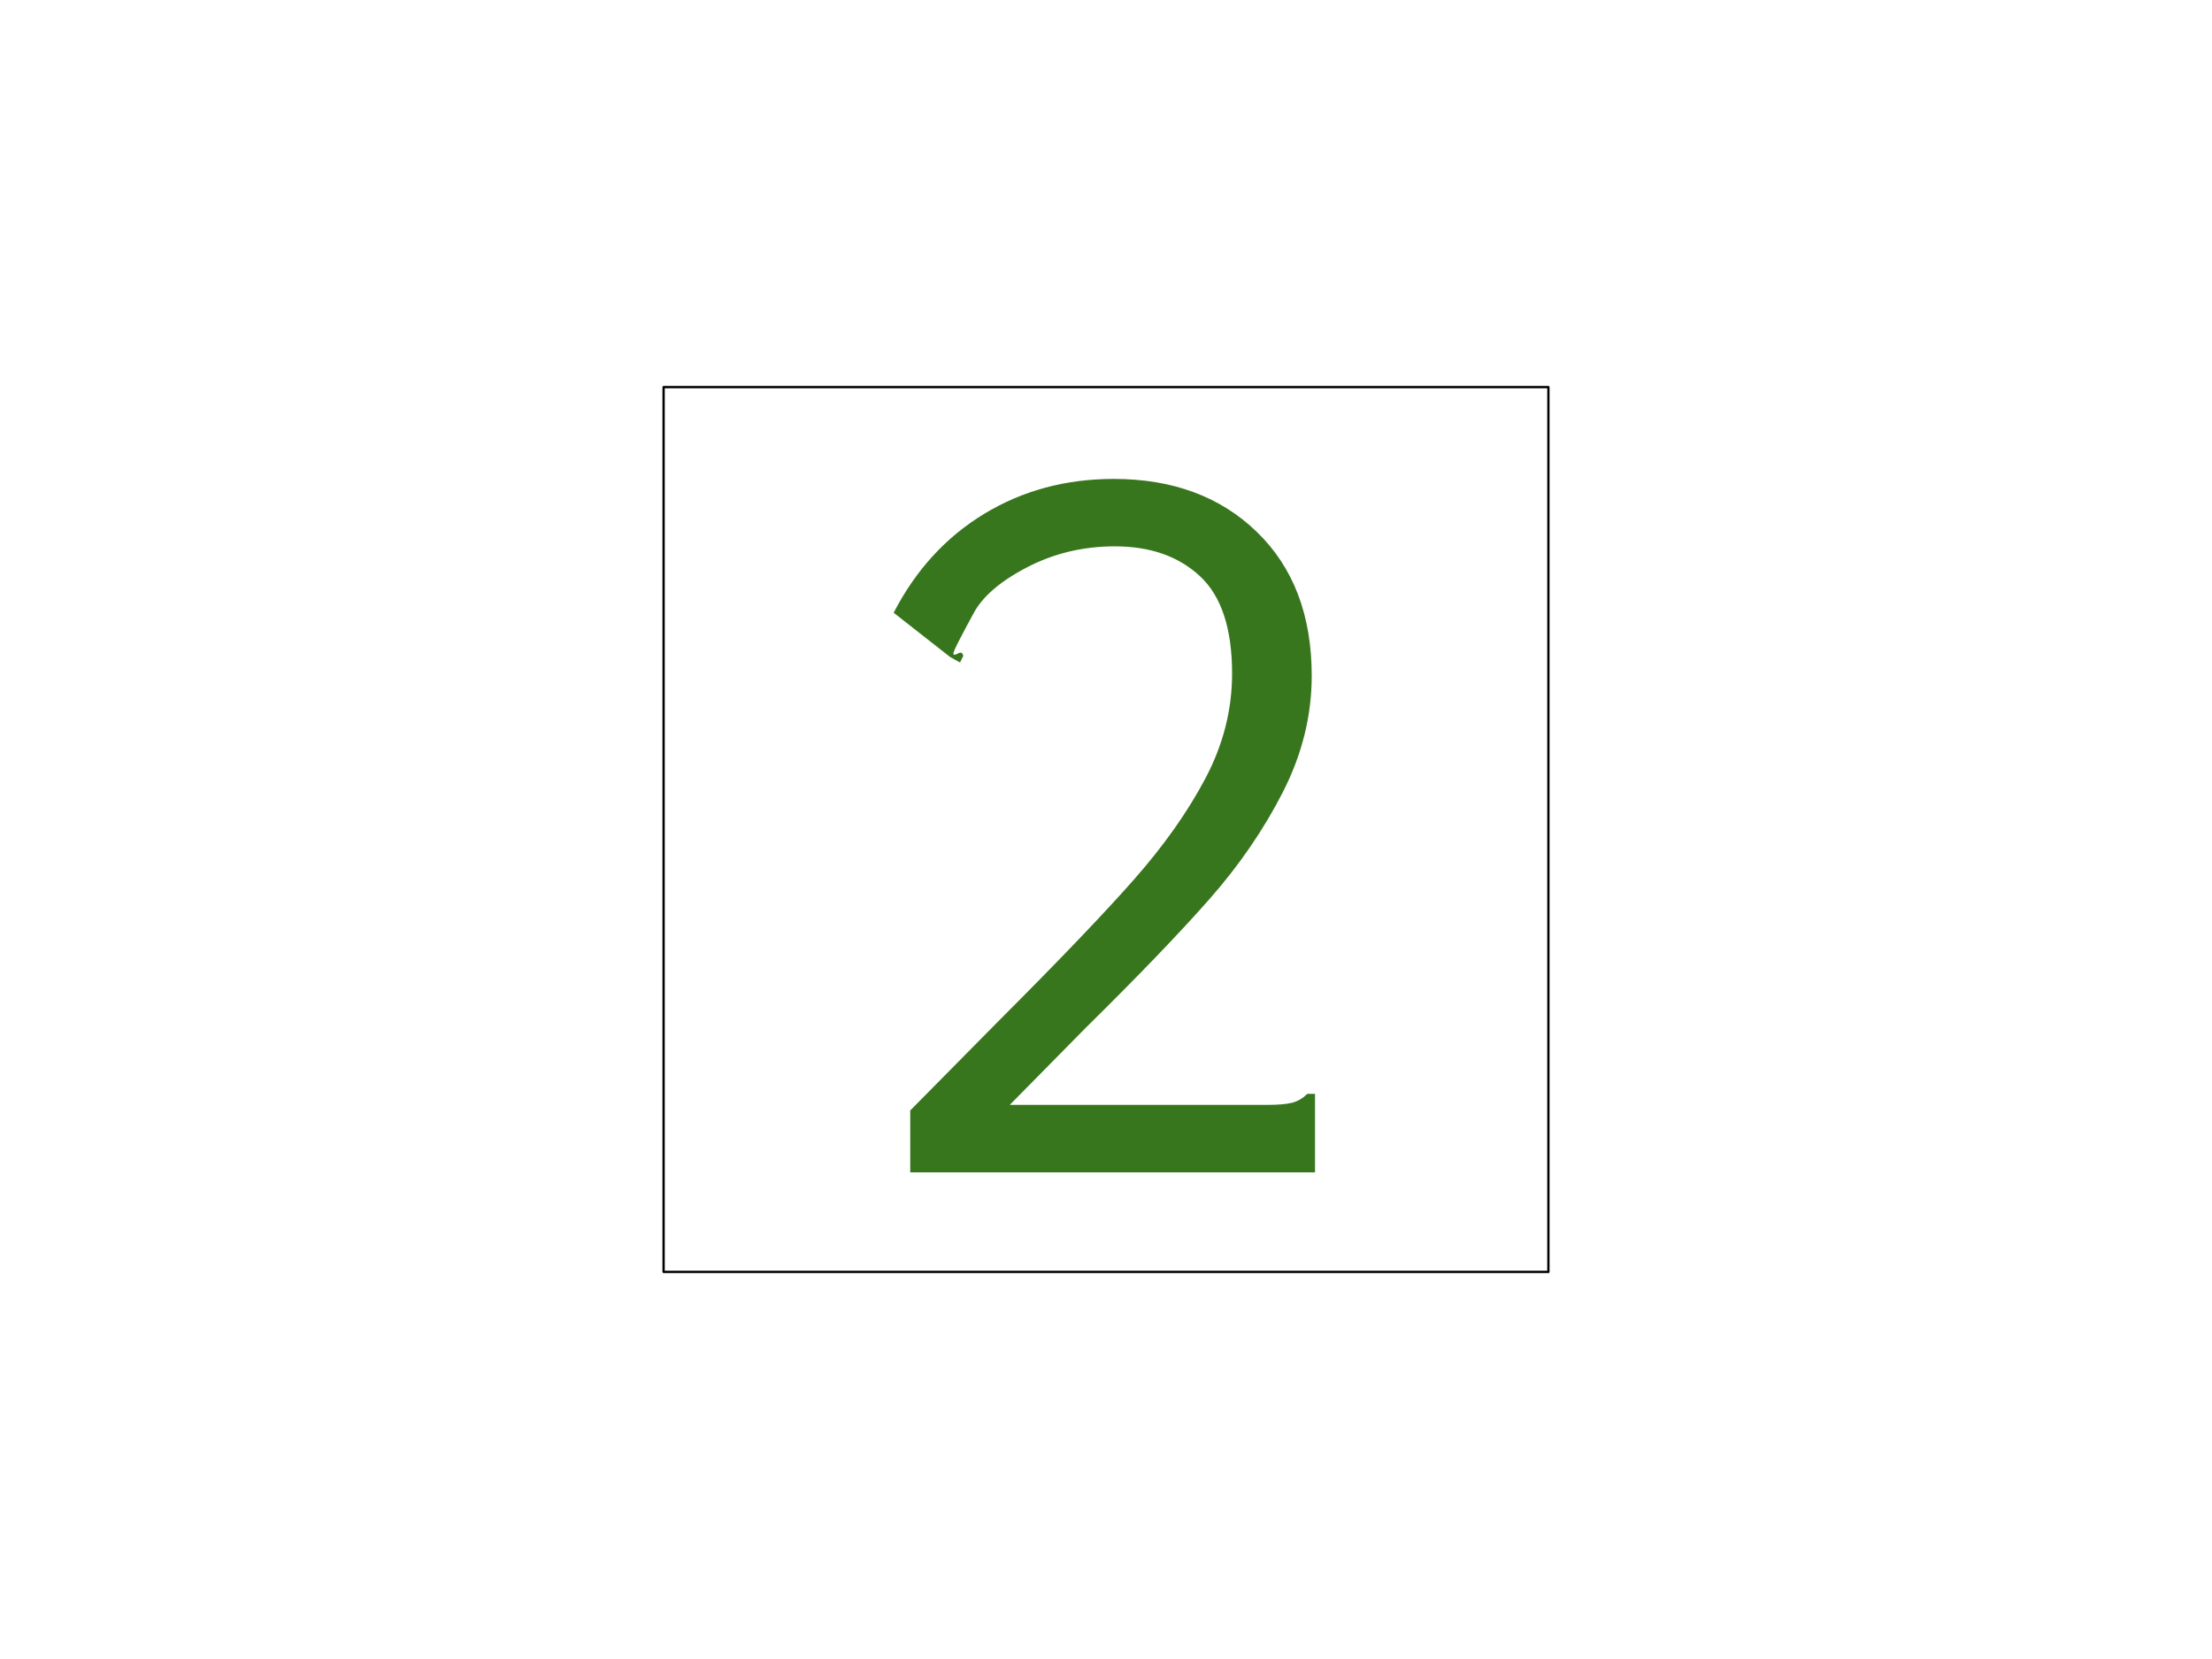 <svg version="1.1" viewBox="0.0 0.0 960.0 720.0" fill="none" stroke="none" stroke-linecap="square"
     stroke-miterlimit="10" xmlns:xlink="http://www.w3.org/1999/xlink" xmlns="http://www.w3.org/2000/svg">
    <clipPath id="p.0">
        <path d="m0 0l960.0 0l0 720.0l-960.0 0l0 -720.0z" clip-rule="nonzero"/>
    </clipPath>
    <g clip-path="url(#p.0)">
        <path fill="#000000" fill-opacity="0.0" d="m0 0l960.0 0l0 720.0l-960.0 0z" fill-rule="evenodd"/>
        <path fill="#000000" fill-opacity="0.0" d="m288.0 168.0l384.0 0l0 384.0l-384.0 0z" fill-rule="evenodd"/>
        <path stroke="#000000" stroke-width="1.0" stroke-linejoin="round" stroke-linecap="butt"
              d="m288.0 168.0l384.0 0l0 384.0l-384.0 0z" fill-rule="evenodd"/>
        <path fill="#000000" fill-opacity="0.0" d="m288.0 168.0l384.0 0l0 336.0l-384.0 0z" fill-rule="evenodd"/>
        <path fill="#38761d"
              d="m395.047 481.925l38.875 -39.359q38.875 -38.891 58.312 -60.969q19.453 -22.078 30.969 -43.906q11.516 -21.844 11.516 -45.375q0 -29.281 -13.922 -42.234q-13.922 -12.969 -36.953 -12.969q-20.641 0 -38.172 9.125q-17.516 9.125 -23.266 20.156q-2.891 5.281 -5.766 10.812q-2.875 5.516 -2.875 6.469q0 0.484 0.469 0.484q0.484 0 1.922 -0.719q1.438 -0.719 1.922 1.203l-1.438 2.875l-4.328 -2.406l-24.469 -19.188q14.391 -27.844 39.344 -42.953q24.969 -15.125 56.172 -15.125q38.406 0 62.156 23.047q23.766 23.031 23.766 62.391q0 25.922 -12.484 50.406q-12.484 24.469 -31.922 46.547q-19.438 22.078 -54.0 56.156l-32.641 33.125l111.359 0q7.688 0 11.281 -0.953q3.609 -0.969 6.484 -3.844l3.359 0l0 34.078l-175.672 0l0 -26.875z"
              fill-rule="nonzero"/>
    </g>
</svg>